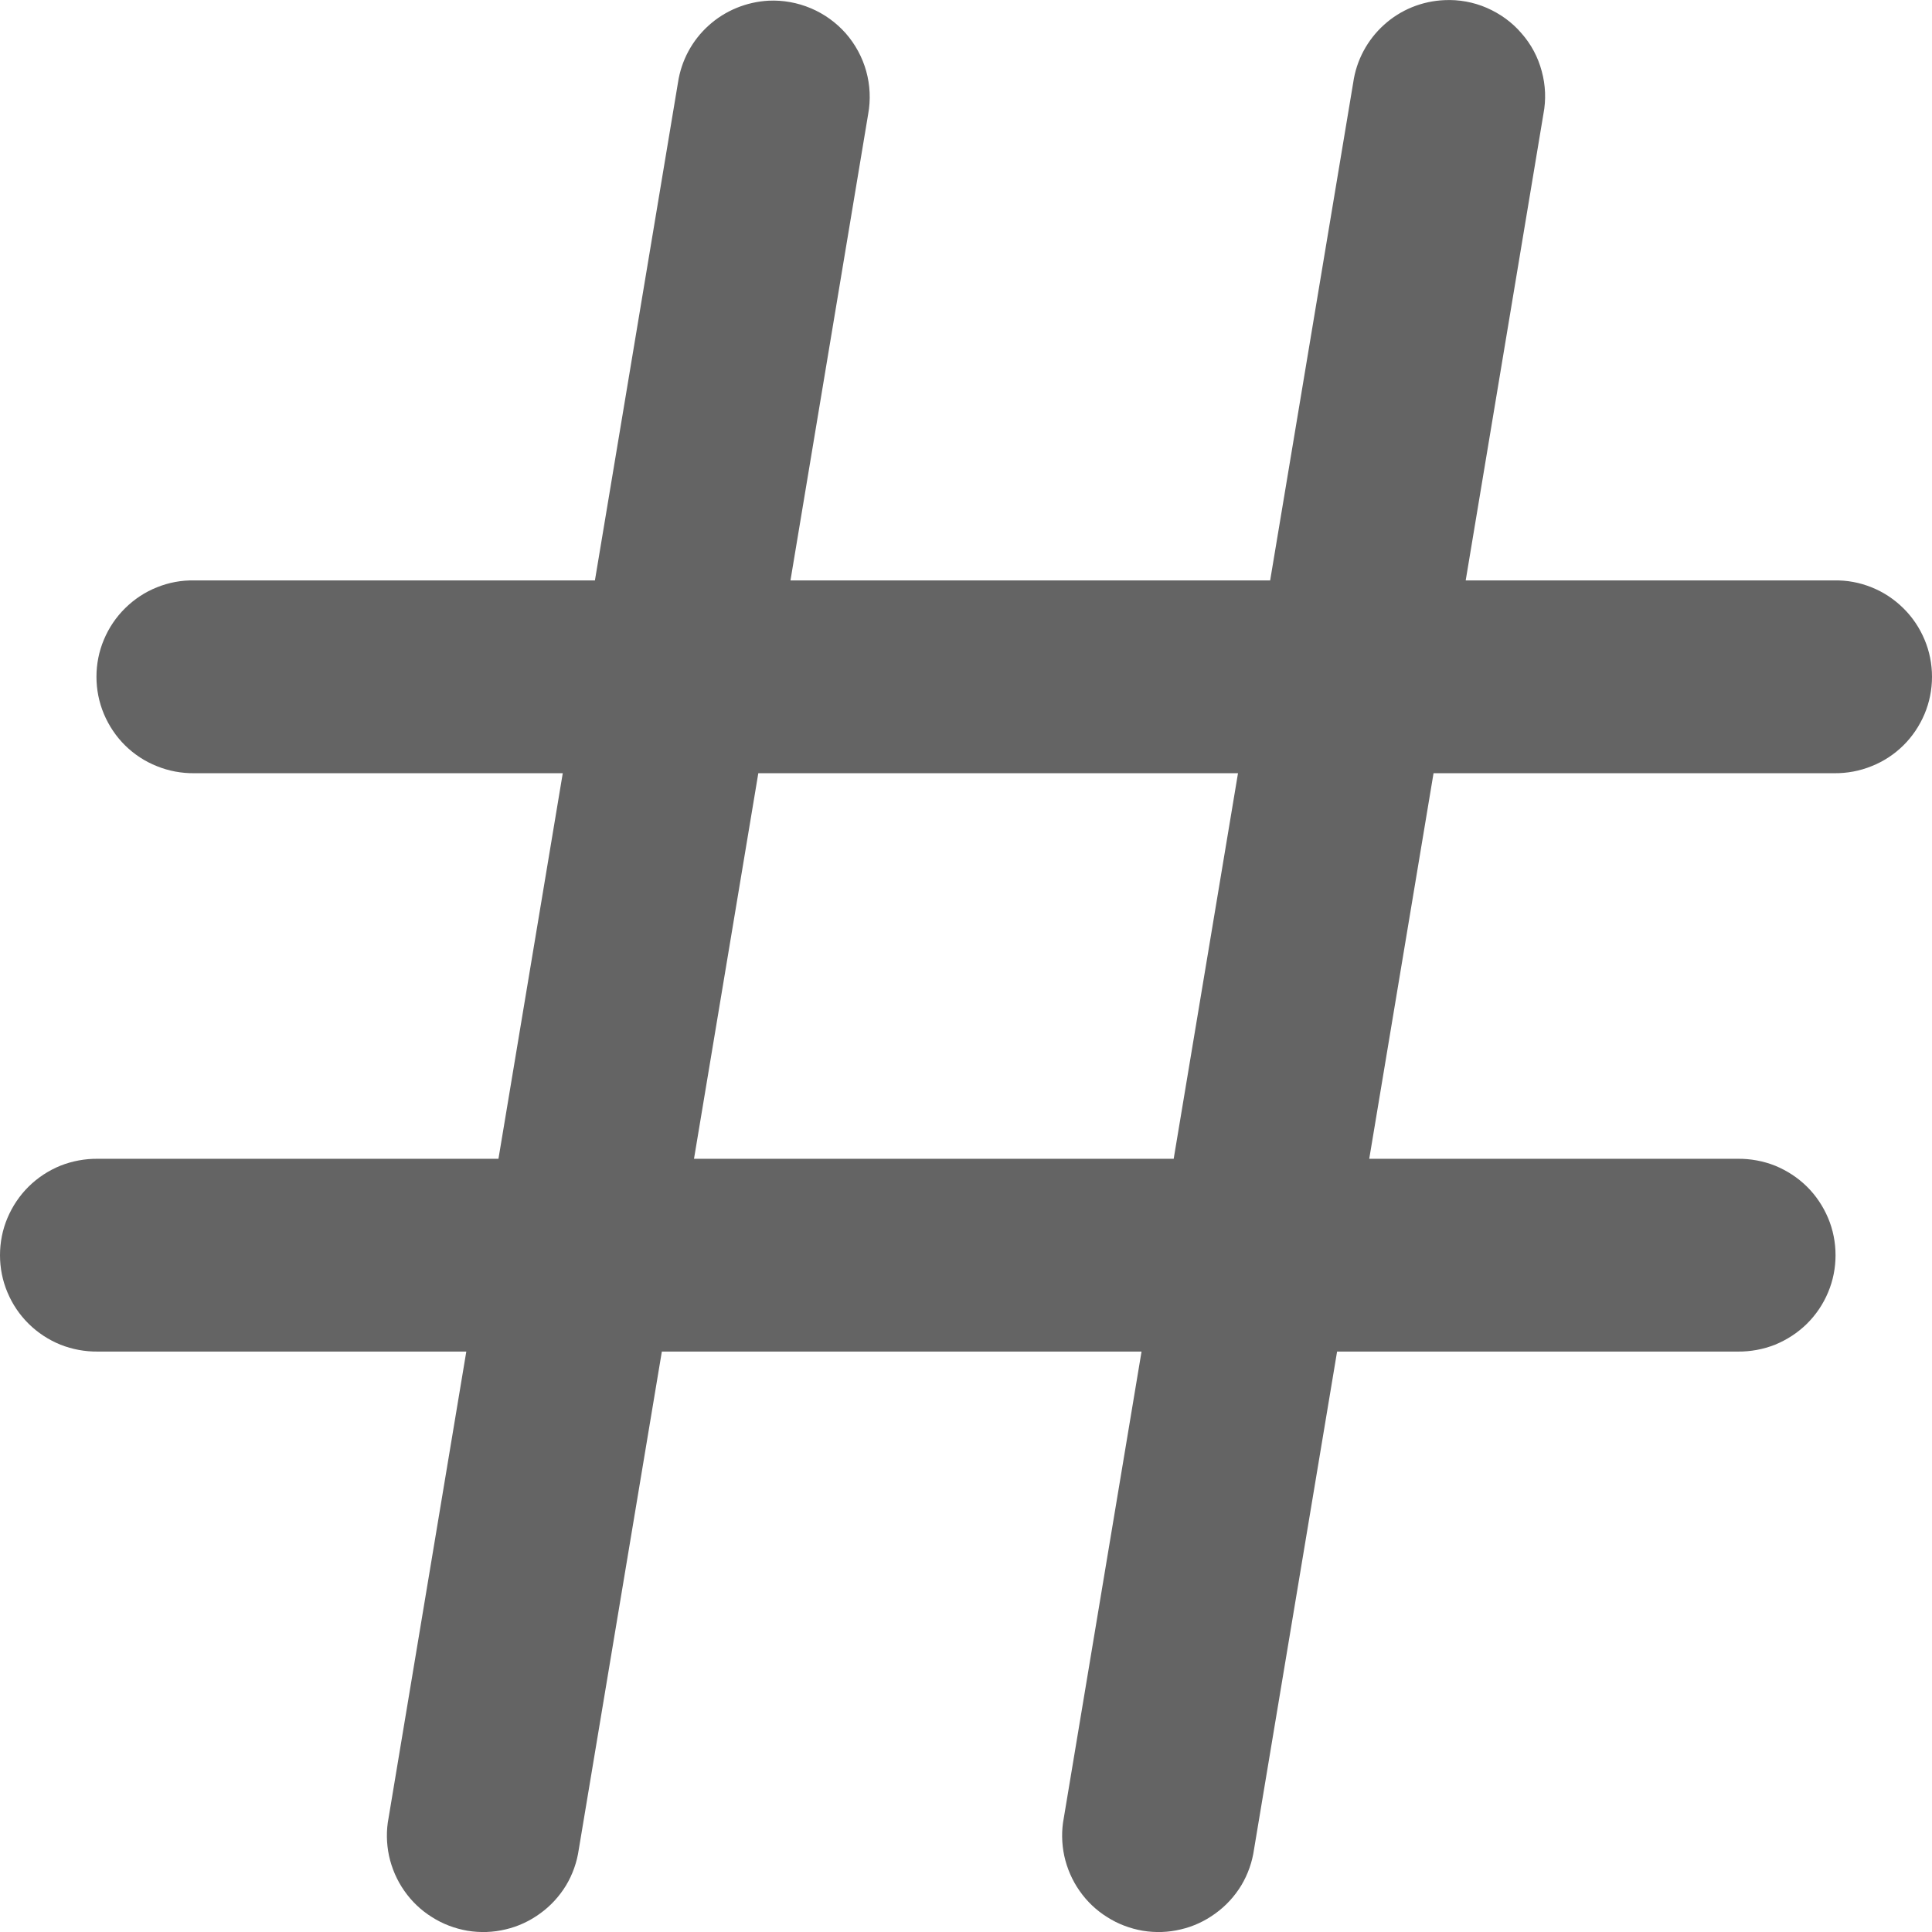 <svg width="14" height="14" viewBox="0 0 14 14" fill="none" xmlns="http://www.w3.org/2000/svg">
<path d="M10.467 0.001C10.304 0.008 10.149 0.071 10.029 0.18C9.908 0.289 9.829 0.437 9.806 0.598L9.204 4.206H5.728L6.291 0.827C6.31 0.724 6.305 0.617 6.277 0.516C6.249 0.415 6.198 0.321 6.129 0.242C6.059 0.163 5.973 0.101 5.876 0.06C5.779 0.019 5.674 0 5.569 0.005C5.408 0.014 5.254 0.077 5.135 0.185C5.015 0.293 4.937 0.439 4.913 0.598L4.311 4.206H1.408C1.315 4.204 1.223 4.221 1.137 4.256C1.051 4.29 0.973 4.342 0.907 4.407C0.841 4.472 0.789 4.549 0.753 4.635C0.717 4.72 0.699 4.812 0.699 4.904C0.699 4.997 0.717 5.088 0.753 5.174C0.789 5.259 0.841 5.337 0.907 5.402C0.973 5.467 1.051 5.518 1.137 5.552C1.223 5.587 1.315 5.604 1.408 5.603H4.078L3.612 8.397H0.709C0.616 8.396 0.524 8.413 0.438 8.447C0.352 8.482 0.274 8.533 0.208 8.598C0.142 8.663 0.09 8.741 0.054 8.826C0.018 8.911 0 9.003 0 9.096C0 9.188 0.018 9.28 0.054 9.365C0.09 9.451 0.142 9.528 0.208 9.593C0.274 9.658 0.352 9.709 0.438 9.744C0.524 9.778 0.616 9.795 0.709 9.794H3.379L2.816 13.172C2.798 13.264 2.8 13.358 2.819 13.448C2.839 13.539 2.876 13.625 2.93 13.702C2.983 13.778 3.051 13.843 3.13 13.892C3.208 13.942 3.296 13.975 3.388 13.991C3.48 14.006 3.574 14.003 3.664 13.981C3.755 13.96 3.84 13.92 3.915 13.865C3.99 13.811 4.054 13.741 4.102 13.662C4.15 13.582 4.181 13.493 4.194 13.402L4.796 9.794H8.272L7.709 13.172C7.691 13.264 7.693 13.358 7.712 13.448C7.732 13.539 7.769 13.625 7.823 13.702C7.876 13.778 7.944 13.843 8.023 13.892C8.101 13.942 8.189 13.975 8.281 13.991C8.373 14.006 8.467 14.003 8.557 13.981C8.648 13.96 8.733 13.92 8.808 13.865C8.883 13.811 8.947 13.741 8.995 13.662C9.043 13.582 9.074 13.493 9.087 13.402L9.689 9.794H12.592C12.685 9.795 12.777 9.778 12.863 9.744C12.948 9.709 13.027 9.658 13.093 9.593C13.159 9.528 13.211 9.451 13.247 9.365C13.283 9.28 13.301 9.188 13.301 9.096C13.301 9.003 13.283 8.911 13.247 8.826C13.211 8.741 13.159 8.663 13.093 8.598C13.027 8.533 12.948 8.482 12.863 8.447C12.777 8.413 12.685 8.396 12.592 8.397H9.922L10.388 5.603H13.291C13.384 5.604 13.476 5.587 13.562 5.552C13.648 5.518 13.726 5.467 13.792 5.402C13.858 5.337 13.91 5.259 13.946 5.174C13.982 5.088 14 4.997 14 4.904C14 4.812 13.982 4.72 13.946 4.635C13.91 4.549 13.858 4.472 13.792 4.407C13.726 4.342 13.648 4.29 13.562 4.256C13.476 4.221 13.384 4.204 13.291 4.206H10.621L11.184 0.827C11.204 0.724 11.2 0.618 11.172 0.516C11.145 0.414 11.095 0.32 11.025 0.241C10.957 0.161 10.87 0.099 10.774 0.057C10.677 0.015 10.572 -0.004 10.467 0.001ZM5.495 5.603H8.971L8.505 8.397H5.029L5.495 5.603Z" fill="#646464"/>
</svg>
